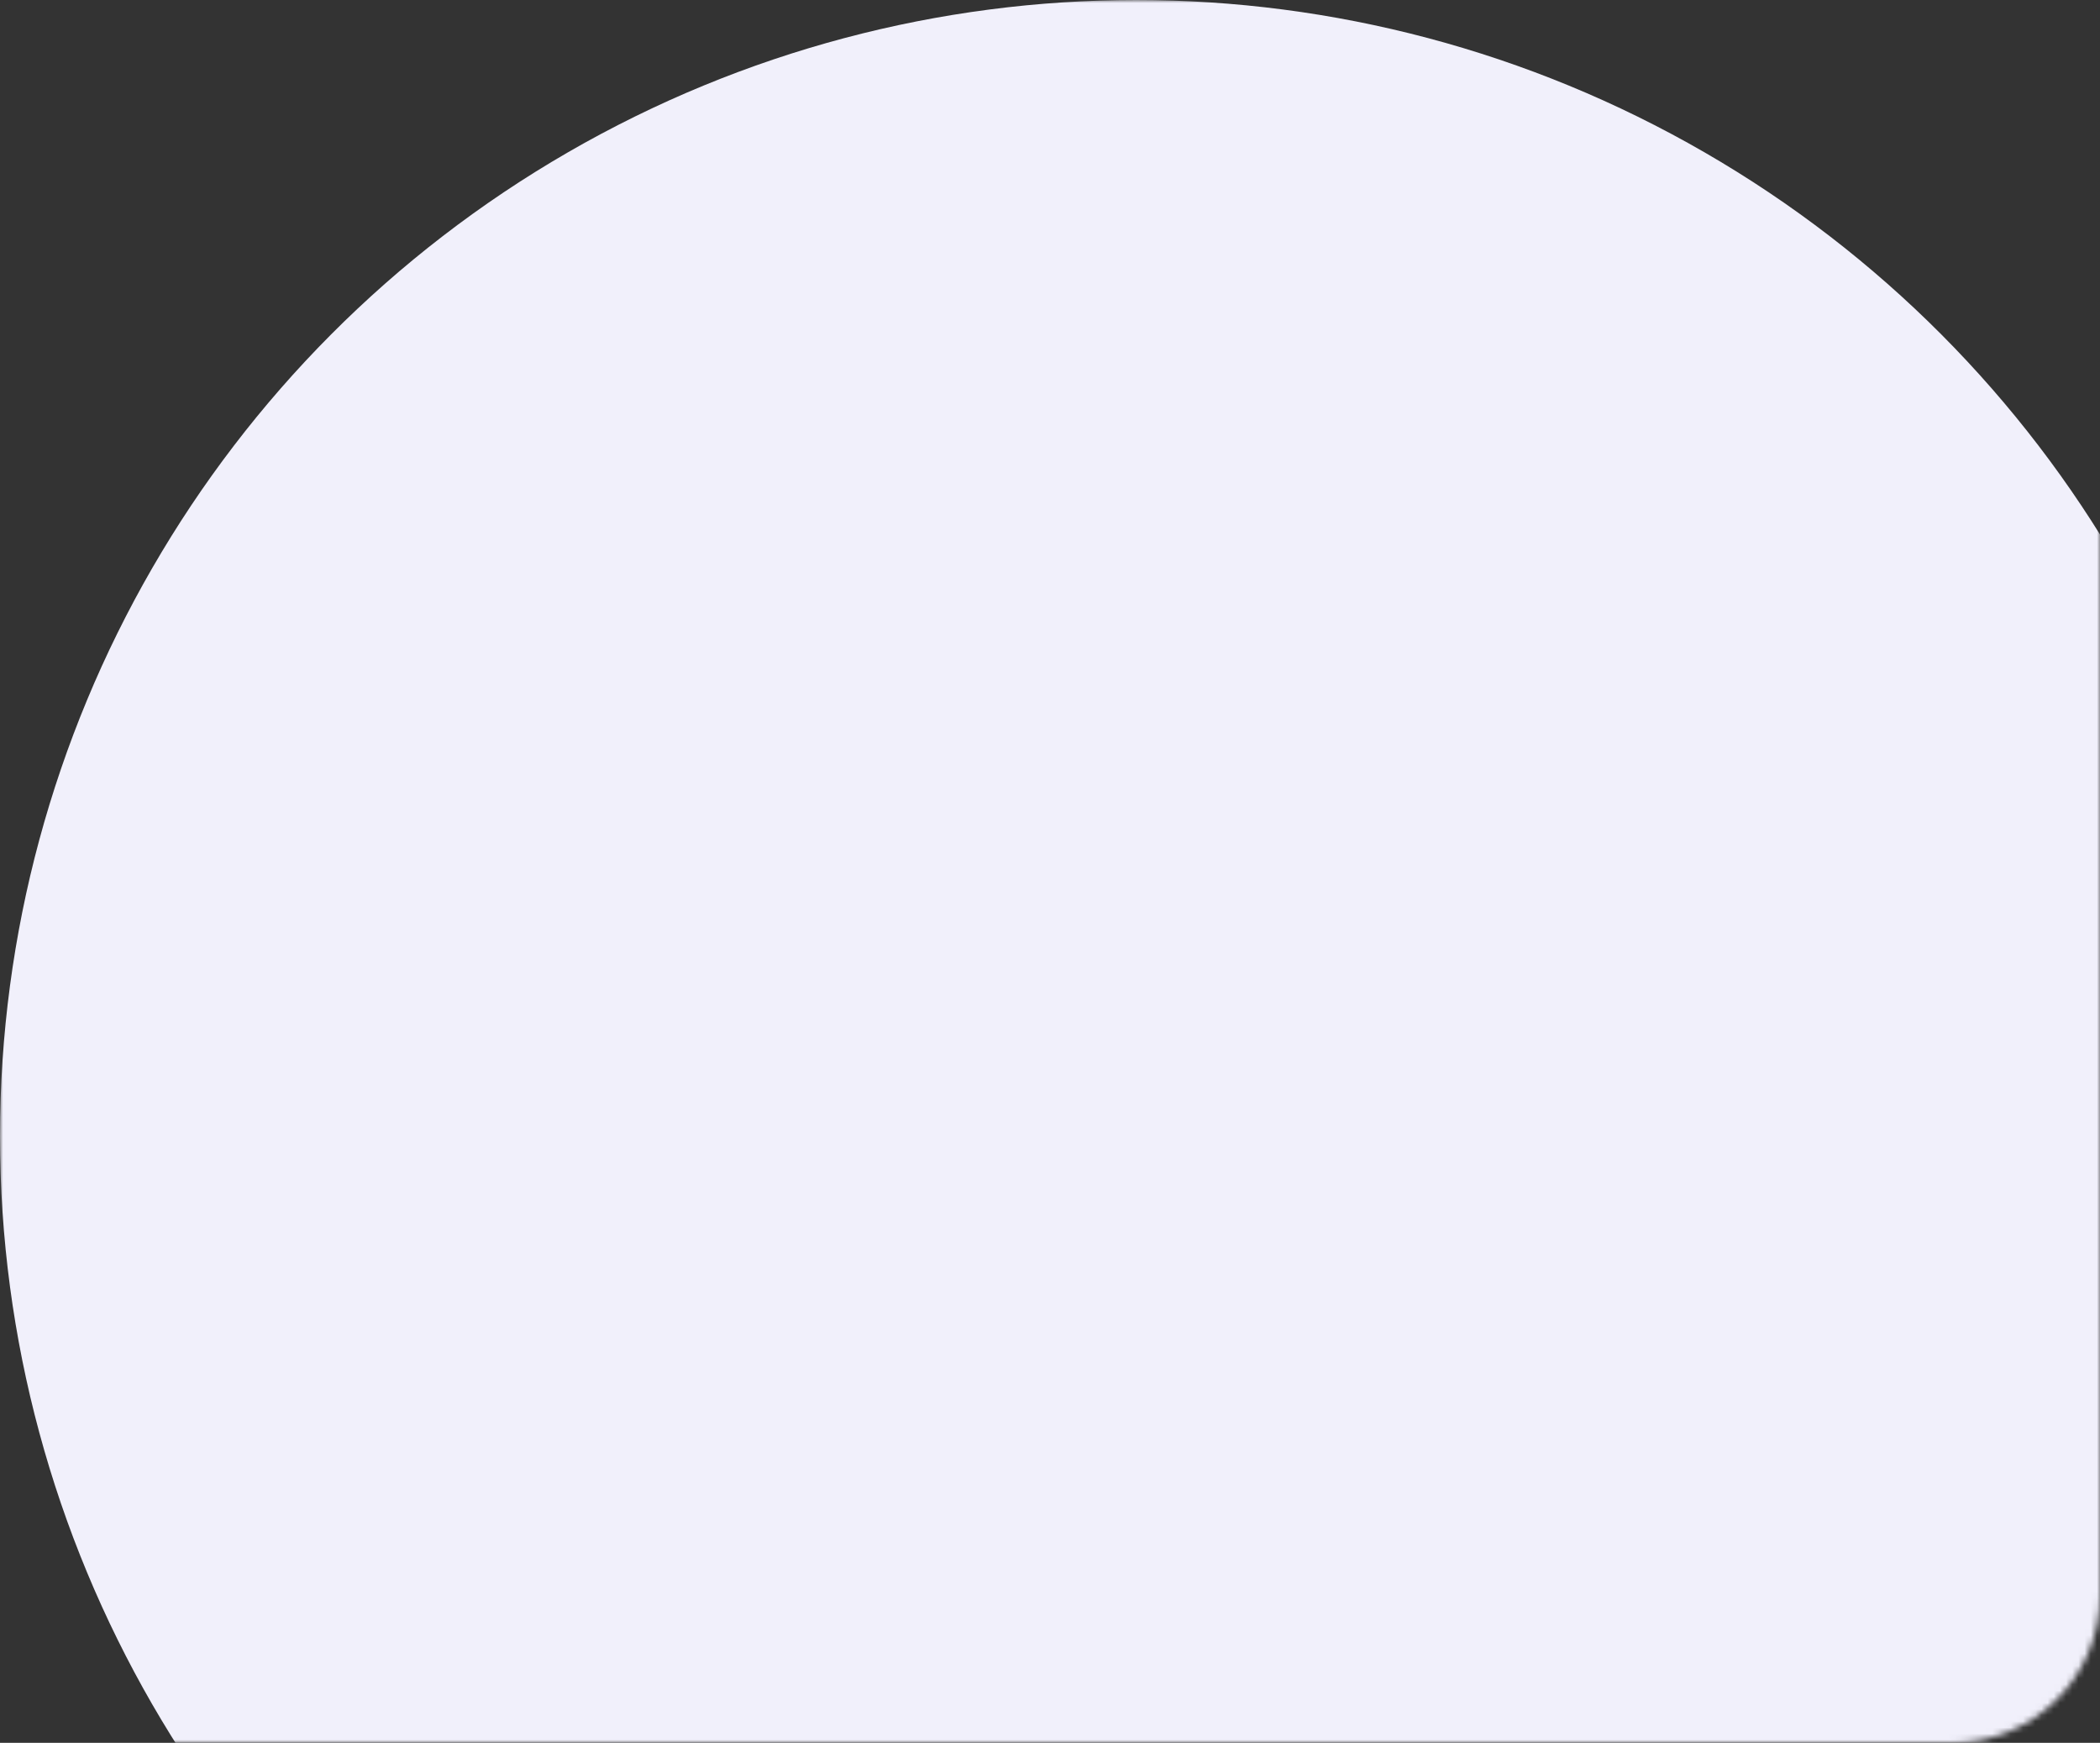 <svg width="341" height="283" viewBox="0 0 341 283" fill="none" xmlns="http://www.w3.org/2000/svg">
<rect x="0" y="0" width="341" height="283" fill="#333333" stroke="none"/>
<mask id="mask0_82_33" style="mask-type:alpha" maskUnits="userSpaceOnUse" x="0" y="0" width="341" height="283">
<path d="M0 0H341V259C341 272.255 330.255 283 317 283H0V0Z" fill="#F1F0FB"/>
</mask>
<g mask="url(#mask0_82_33)">
<circle cx="184.5" cy="184.5" r="184.5" fill="#F1F0FB"/>
</g>
</svg>
